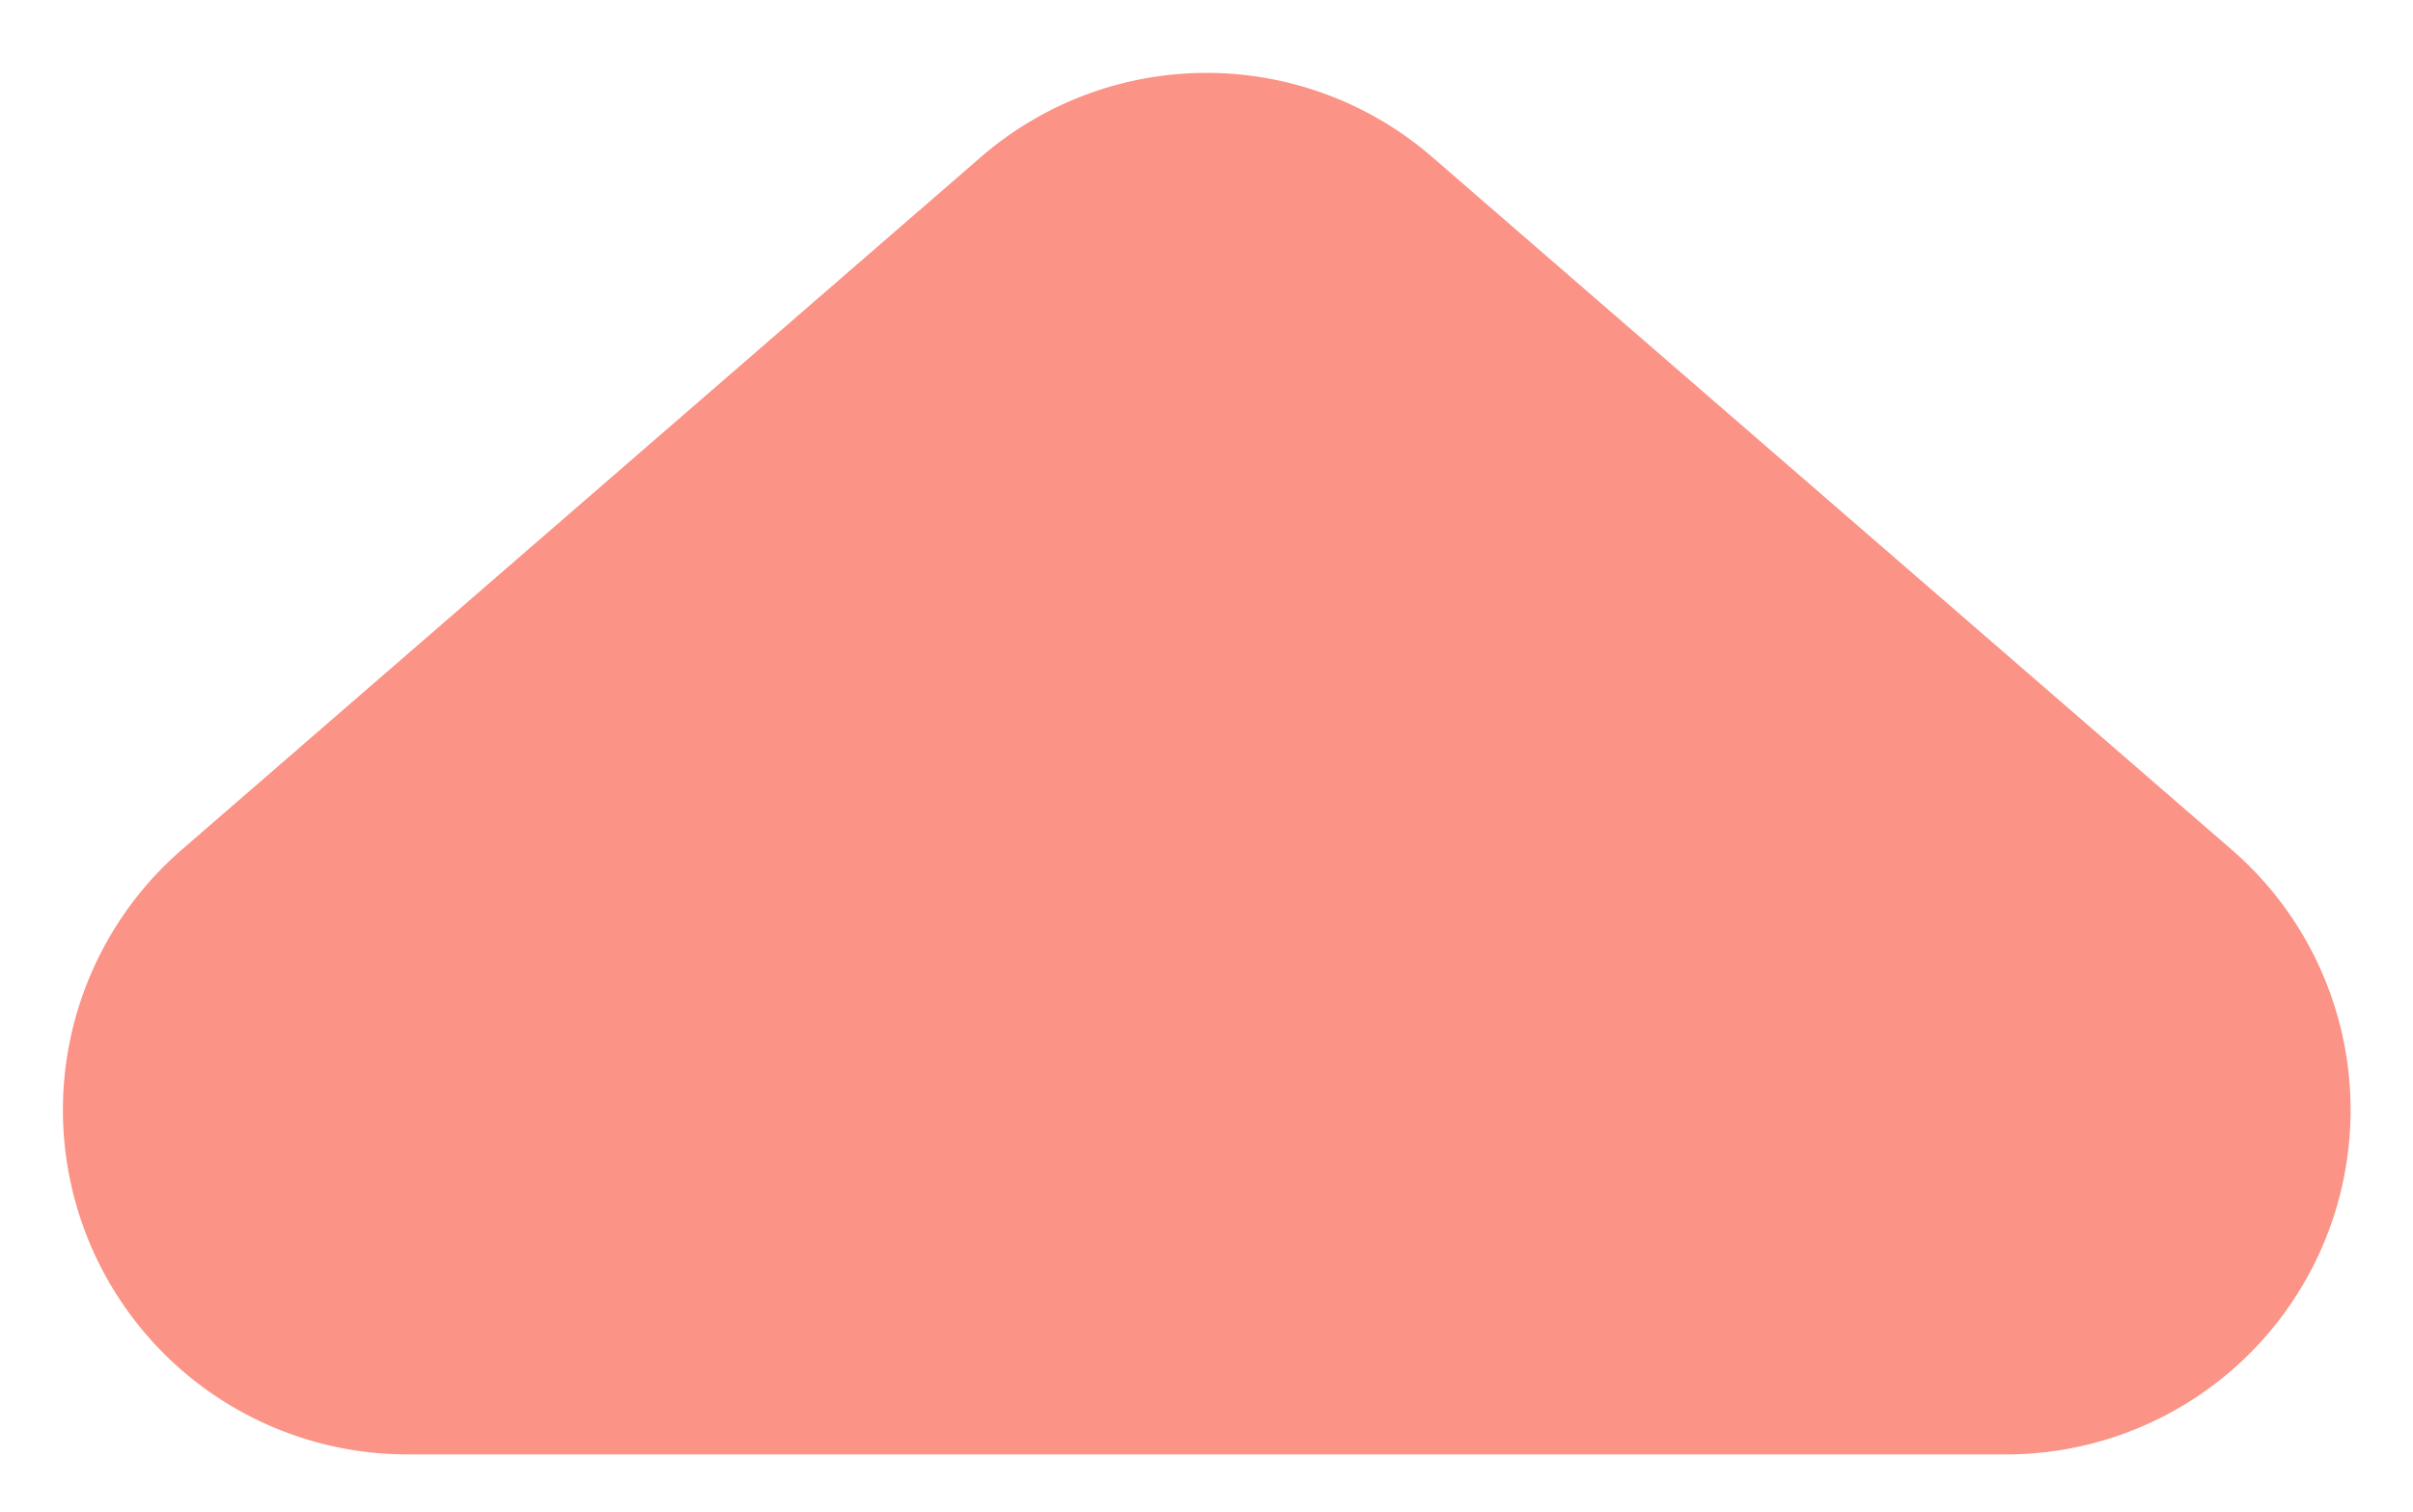 <svg xmlns="http://www.w3.org/2000/svg" xmlns:xlink="http://www.w3.org/1999/xlink" width="21.011" height="13.168" viewBox="0 0 21.011 13.168">
  <defs>
    <clipPath id="clip-path">
      <rect width="21.011" height="13.168" fill="none"/>
    </clipPath>
  </defs>
  <g id="Repeat_Grid_1" data-name="Repeat Grid 1" clip-path="url(#clip-path)">
    <g transform="translate(-848.494 -1456.332)">
      <path id="Path_6539" data-name="Path 6539" d="M13.035,1.7a3,3,0,0,1,3.93,0l6.958,6.03A3,3,0,0,1,21.958,13H8.042A3,3,0,0,1,6.077,7.733Z" transform="translate(844 1456)" fill="#fb9387" stroke="rgba(0,0,0,0)" stroke-miterlimit="10" stroke-width="1"/>
    </g>
  </g>
</svg>
